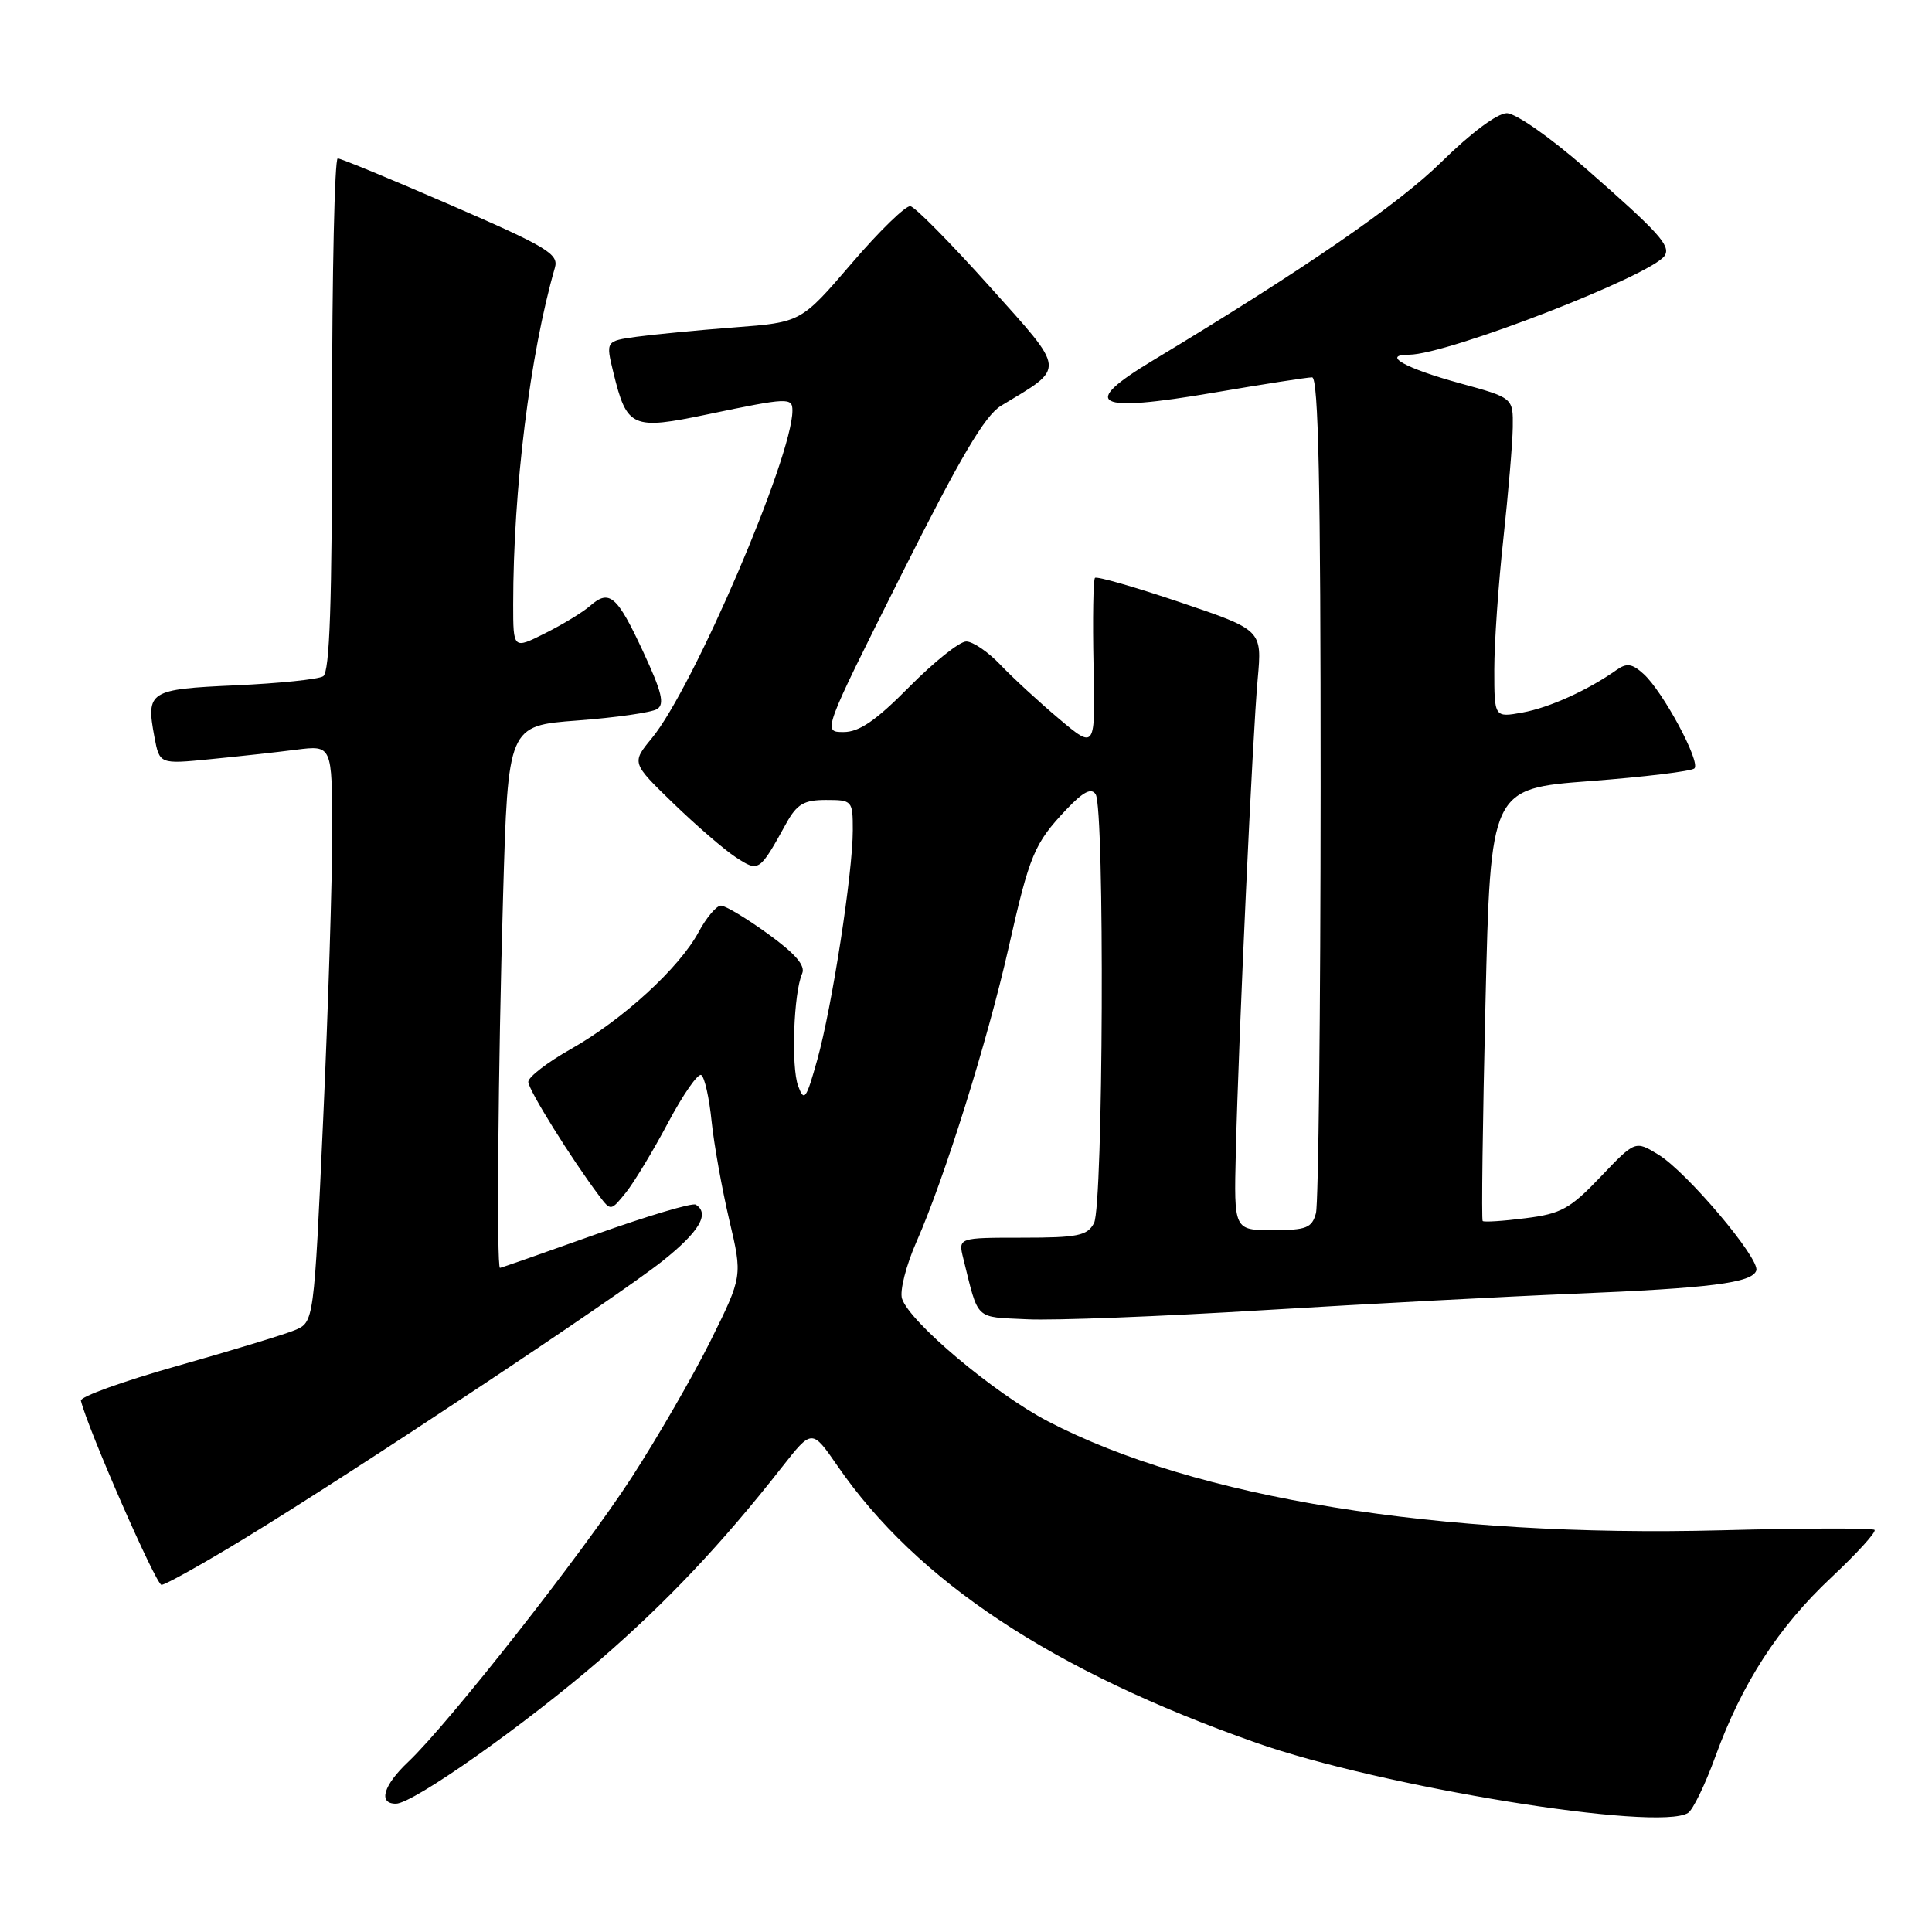 <?xml version="1.0" encoding="UTF-8" standalone="no"?>
<!DOCTYPE svg PUBLIC "-//W3C//DTD SVG 1.1//EN" "http://www.w3.org/Graphics/SVG/1.1/DTD/svg11.dtd" >
<svg xmlns="http://www.w3.org/2000/svg" xmlns:xlink="http://www.w3.org/1999/xlink" version="1.1" viewBox="0 0 256 256">
 <g >
 <path fill="currentColor"
d=" M 223.68 240.22 C 224.33 239.80 225.96 236.44 227.30 232.74 C 230.83 223.03 235.63 215.61 242.68 209.00 C 246.08 205.81 248.65 202.98 248.39 202.72 C 248.13 202.46 239.00 202.48 228.11 202.77 C 190.68 203.74 158.36 198.51 138.83 188.32 C 131.73 184.61 120.51 175.17 119.52 172.07 C 119.20 171.05 120.06 167.67 121.43 164.56 C 125.14 156.18 130.84 137.96 133.64 125.59 C 136.43 113.23 137.04 111.77 141.31 107.25 C 143.53 104.91 144.61 104.35 145.18 105.25 C 146.39 107.16 146.19 159.78 144.96 162.07 C 144.07 163.74 142.81 164.00 135.45 164.00 C 126.96 164.00 126.96 164.00 127.64 166.75 C 129.71 175.08 129.07 174.47 136.07 174.81 C 139.61 174.99 153.75 174.44 167.50 173.60 C 181.25 172.77 199.70 171.79 208.50 171.43 C 226.63 170.69 232.17 169.99 232.72 168.35 C 233.23 166.80 223.51 155.28 219.74 152.99 C 216.67 151.12 216.67 151.12 212.09 155.93 C 208.05 160.17 206.86 160.83 202.13 161.42 C 199.18 161.80 196.63 161.96 196.46 161.79 C 196.29 161.63 196.46 148.67 196.83 132.99 C 197.50 104.50 197.50 104.50 210.67 103.50 C 217.91 102.95 224.14 102.19 224.52 101.82 C 225.37 100.96 220.36 91.64 217.79 89.31 C 216.26 87.92 215.55 87.82 214.19 88.78 C 210.43 91.44 205.30 93.77 201.75 94.41 C 198.00 95.09 198.00 95.09 198.00 88.72 C 198.00 85.21 198.54 77.43 199.20 71.42 C 199.85 65.42 200.42 58.75 200.45 56.61 C 200.50 52.72 200.50 52.72 193.50 50.80 C 186.19 48.80 182.98 47.00 186.71 47.00 C 191.77 47.00 218.99 36.44 220.59 33.86 C 221.39 32.55 219.80 30.80 210.13 22.33 C 205.41 18.20 200.84 15.00 199.65 15.00 C 198.41 15.00 194.88 17.63 191.03 21.43 C 185.27 27.10 172.77 35.70 152.75 47.77 C 142.98 53.65 145.01 54.73 160.82 52.03 C 167.36 50.91 173.23 50.00 173.86 50.00 C 174.70 50.00 175.00 64.33 174.99 104.25 C 174.98 134.09 174.70 159.51 174.37 160.75 C 173.84 162.71 173.11 163.00 168.63 163.00 C 163.50 163.00 163.50 163.00 163.75 152.75 C 164.13 137.25 165.97 97.36 166.65 89.99 C 167.24 83.48 167.24 83.48 156.39 79.81 C 150.41 77.79 145.33 76.33 145.09 76.57 C 144.86 76.81 144.77 82.02 144.90 88.15 C 145.14 99.30 145.14 99.30 140.32 95.24 C 137.67 93.01 134.18 89.79 132.56 88.09 C 130.95 86.39 128.91 85.00 128.03 85.00 C 127.15 85.00 123.77 87.70 120.50 91.00 C 116.07 95.48 113.86 97.00 111.78 97.00 C 108.99 97.00 108.99 97.00 119.39 76.25 C 127.26 60.56 130.49 55.08 132.64 53.77 C 141.28 48.55 141.37 49.39 131.05 37.87 C 125.94 32.17 121.25 27.42 120.63 27.32 C 120.01 27.22 116.49 30.64 112.82 34.93 C 106.14 42.71 106.14 42.71 97.32 43.38 C 92.47 43.75 86.65 44.31 84.38 44.62 C 80.26 45.19 80.26 45.19 81.27 49.34 C 83.07 56.71 83.73 57.00 93.78 54.90 C 104.45 52.67 105.00 52.65 105.00 54.41 C 105.00 60.54 91.88 91.12 86.39 97.79 C 83.68 101.08 83.68 101.08 89.20 106.43 C 92.24 109.37 95.96 112.59 97.48 113.58 C 100.56 115.59 100.61 115.56 104.20 109.07 C 105.61 106.54 106.53 106.00 109.45 106.00 C 112.93 106.00 113.00 106.08 113.00 110.01 C 113.00 115.64 110.26 133.37 108.30 140.40 C 106.82 145.69 106.56 146.05 105.76 143.90 C 104.81 141.36 105.16 131.54 106.29 129.00 C 106.75 127.95 105.39 126.37 101.77 123.75 C 98.93 121.69 96.11 120.00 95.53 120.00 C 94.94 120.00 93.60 121.58 92.56 123.52 C 90.00 128.27 82.49 135.14 75.63 139.01 C 72.53 140.76 70.00 142.71 70.00 143.35 C 70.00 144.39 75.71 153.56 79.43 158.50 C 80.93 160.48 80.96 160.47 82.95 158.00 C 84.05 156.62 86.57 152.45 88.54 148.73 C 90.52 145.01 92.49 142.18 92.92 142.45 C 93.36 142.72 93.98 145.47 94.29 148.57 C 94.61 151.66 95.67 157.55 96.63 161.65 C 98.39 169.11 98.39 169.11 94.17 177.63 C 91.84 182.32 87.11 190.51 83.66 195.83 C 77.10 205.93 59.46 228.37 54.11 233.44 C 50.79 236.57 50.07 239.00 52.46 239.00 C 54.74 239.00 69.55 228.55 79.54 219.91 C 88.40 212.23 95.68 204.52 103.60 194.42 C 107.59 189.34 107.59 189.34 110.96 194.22 C 121.51 209.53 139.47 221.42 166.40 230.91 C 183.07 236.79 219.71 242.74 223.68 240.22 Z  M 32.41 203.85 C 47.13 194.87 81.65 171.96 87.75 167.12 C 92.66 163.22 94.10 160.80 92.19 159.62 C 91.75 159.34 85.79 161.12 78.94 163.56 C 72.10 166.00 66.39 168.00 66.25 168.00 C 65.78 168.00 66.00 141.37 66.66 118.74 C 67.31 96.16 67.31 96.16 76.52 95.47 C 81.59 95.09 86.33 94.41 87.06 93.96 C 88.10 93.32 87.71 91.71 85.21 86.33 C 81.76 78.91 80.75 78.03 78.19 80.28 C 77.26 81.10 74.59 82.73 72.25 83.90 C 68.00 86.04 68.00 86.04 68.00 80.07 C 68.00 64.86 70.23 46.88 73.53 35.46 C 74.05 33.66 72.50 32.72 59.81 27.21 C 51.94 23.79 45.16 20.99 44.75 20.99 C 44.34 21.00 44.00 36.27 44.00 54.94 C 44.00 79.99 43.69 89.07 42.82 89.61 C 42.17 90.02 36.95 90.55 31.23 90.81 C 19.75 91.32 19.33 91.59 20.46 97.64 C 21.14 101.26 21.14 101.26 27.82 100.60 C 31.49 100.24 36.64 99.68 39.25 99.34 C 44.00 98.74 44.00 98.74 44.02 110.12 C 44.03 116.38 43.49 133.58 42.82 148.35 C 41.60 175.20 41.60 175.20 39.05 176.26 C 37.65 176.84 30.65 178.97 23.50 180.99 C 16.35 183.01 10.60 185.08 10.72 185.59 C 11.58 189.22 20.67 210.00 21.40 210.00 C 21.90 210.00 26.86 207.23 32.41 203.85 Z "/>
</g>
</svg>